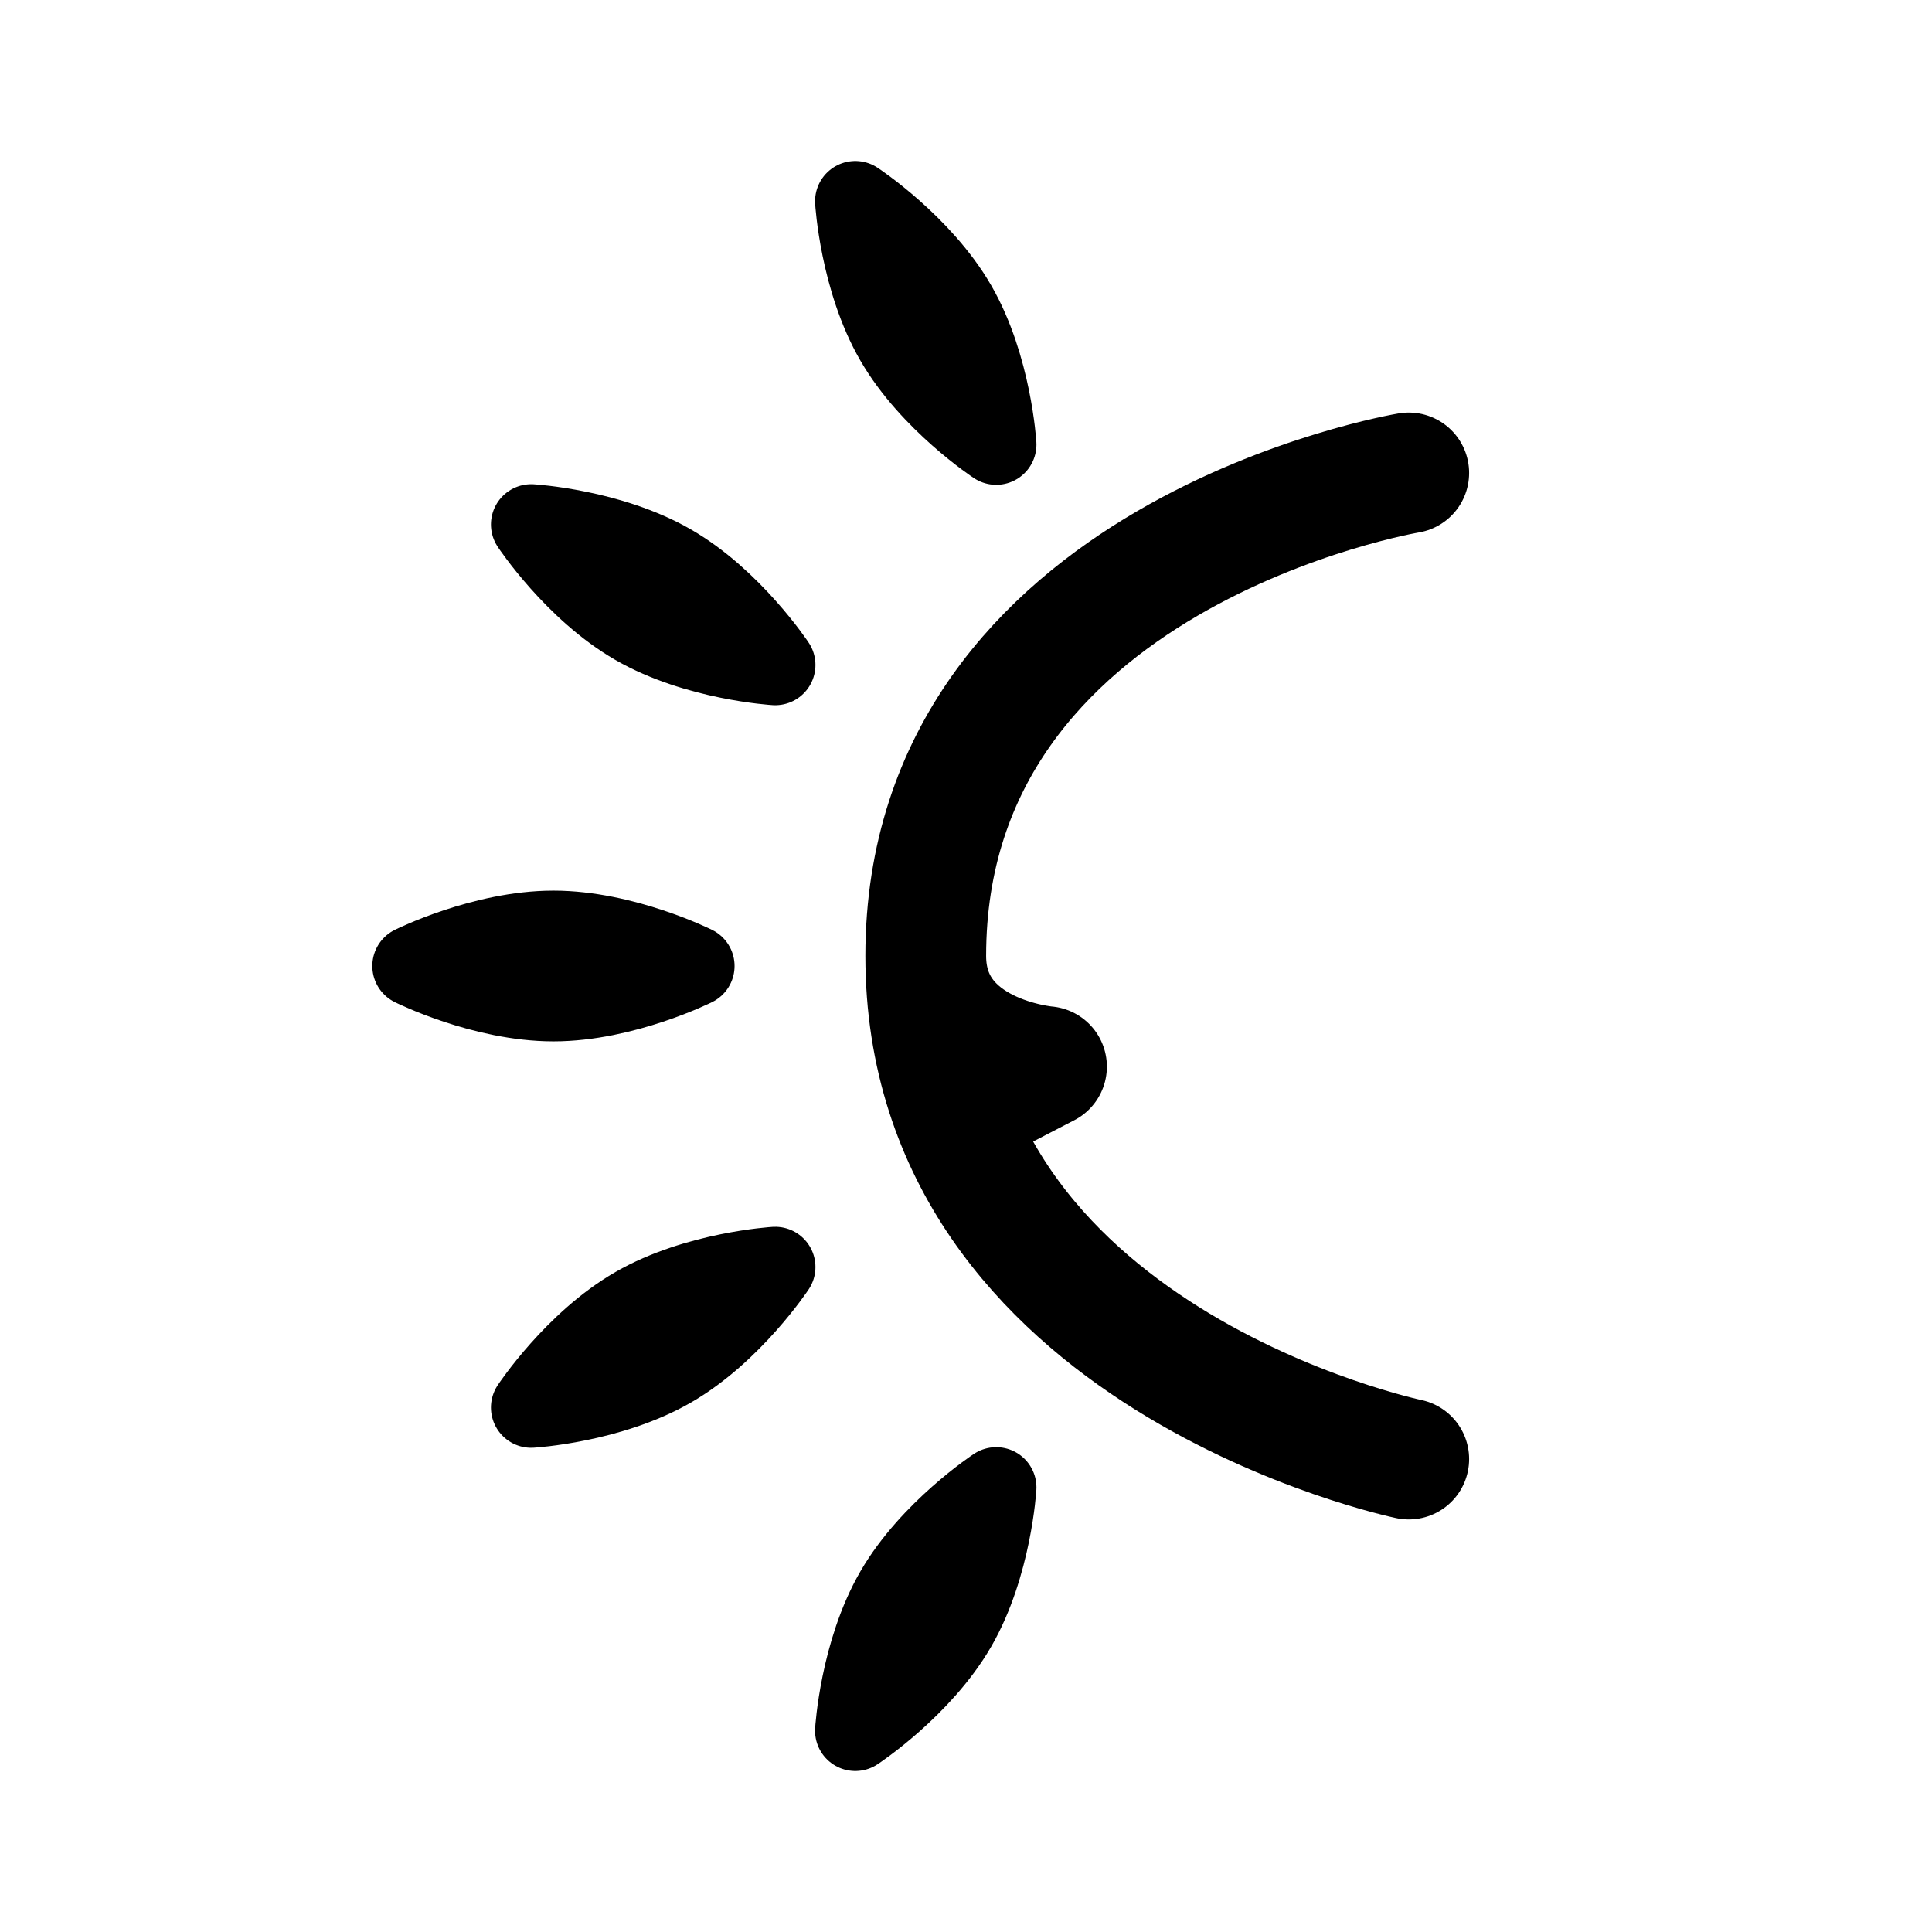 <svg xmlns="http://www.w3.org/2000/svg" width="192" height="192" fill="none" viewBox="0 0 192 192"><path stroke="#000" stroke-linecap="round" stroke-linejoin="round" stroke-width="12" d="M140 47s-48 8-48 48m0 0c0 40 48 50 48 50M92 95c0 10 12 11 12 11l-8.695 4.5"/><path stroke="#000" stroke-linecap="round" stroke-linejoin="round" stroke-width="8" d="M55 99.49c7 0 14-3.49 14-3.49s-7-3.49-14-3.49S41 96 41 96s7 3.49 14 3.49m8.164-37.365c6.062 3.49 13.874 3.958 13.874 3.958s-4.312-6.513-10.374-10.004-13.874-3.958-13.874-3.958 4.312 6.514 10.374 10.004m25.805-28.289C92.469 39.882 99 44.182 99 44.182s-.469-7.79-3.969-13.836S85 20 85 20s.469 7.79 3.969 13.836M66.664 135.921c-6.062 3.49-13.874 3.958-13.874 3.958s4.312-6.514 10.374-10.004 13.874-3.958 13.874-3.958-4.312 6.513-10.374 10.004m22.305 22.243c-3.5 6.045-3.97 13.836-3.97 13.836s6.532-4.3 10.032-10.346c3.5-6.045 3.969-13.836 3.969-13.836s-6.531 4.3-10.031 10.346"/></svg>
